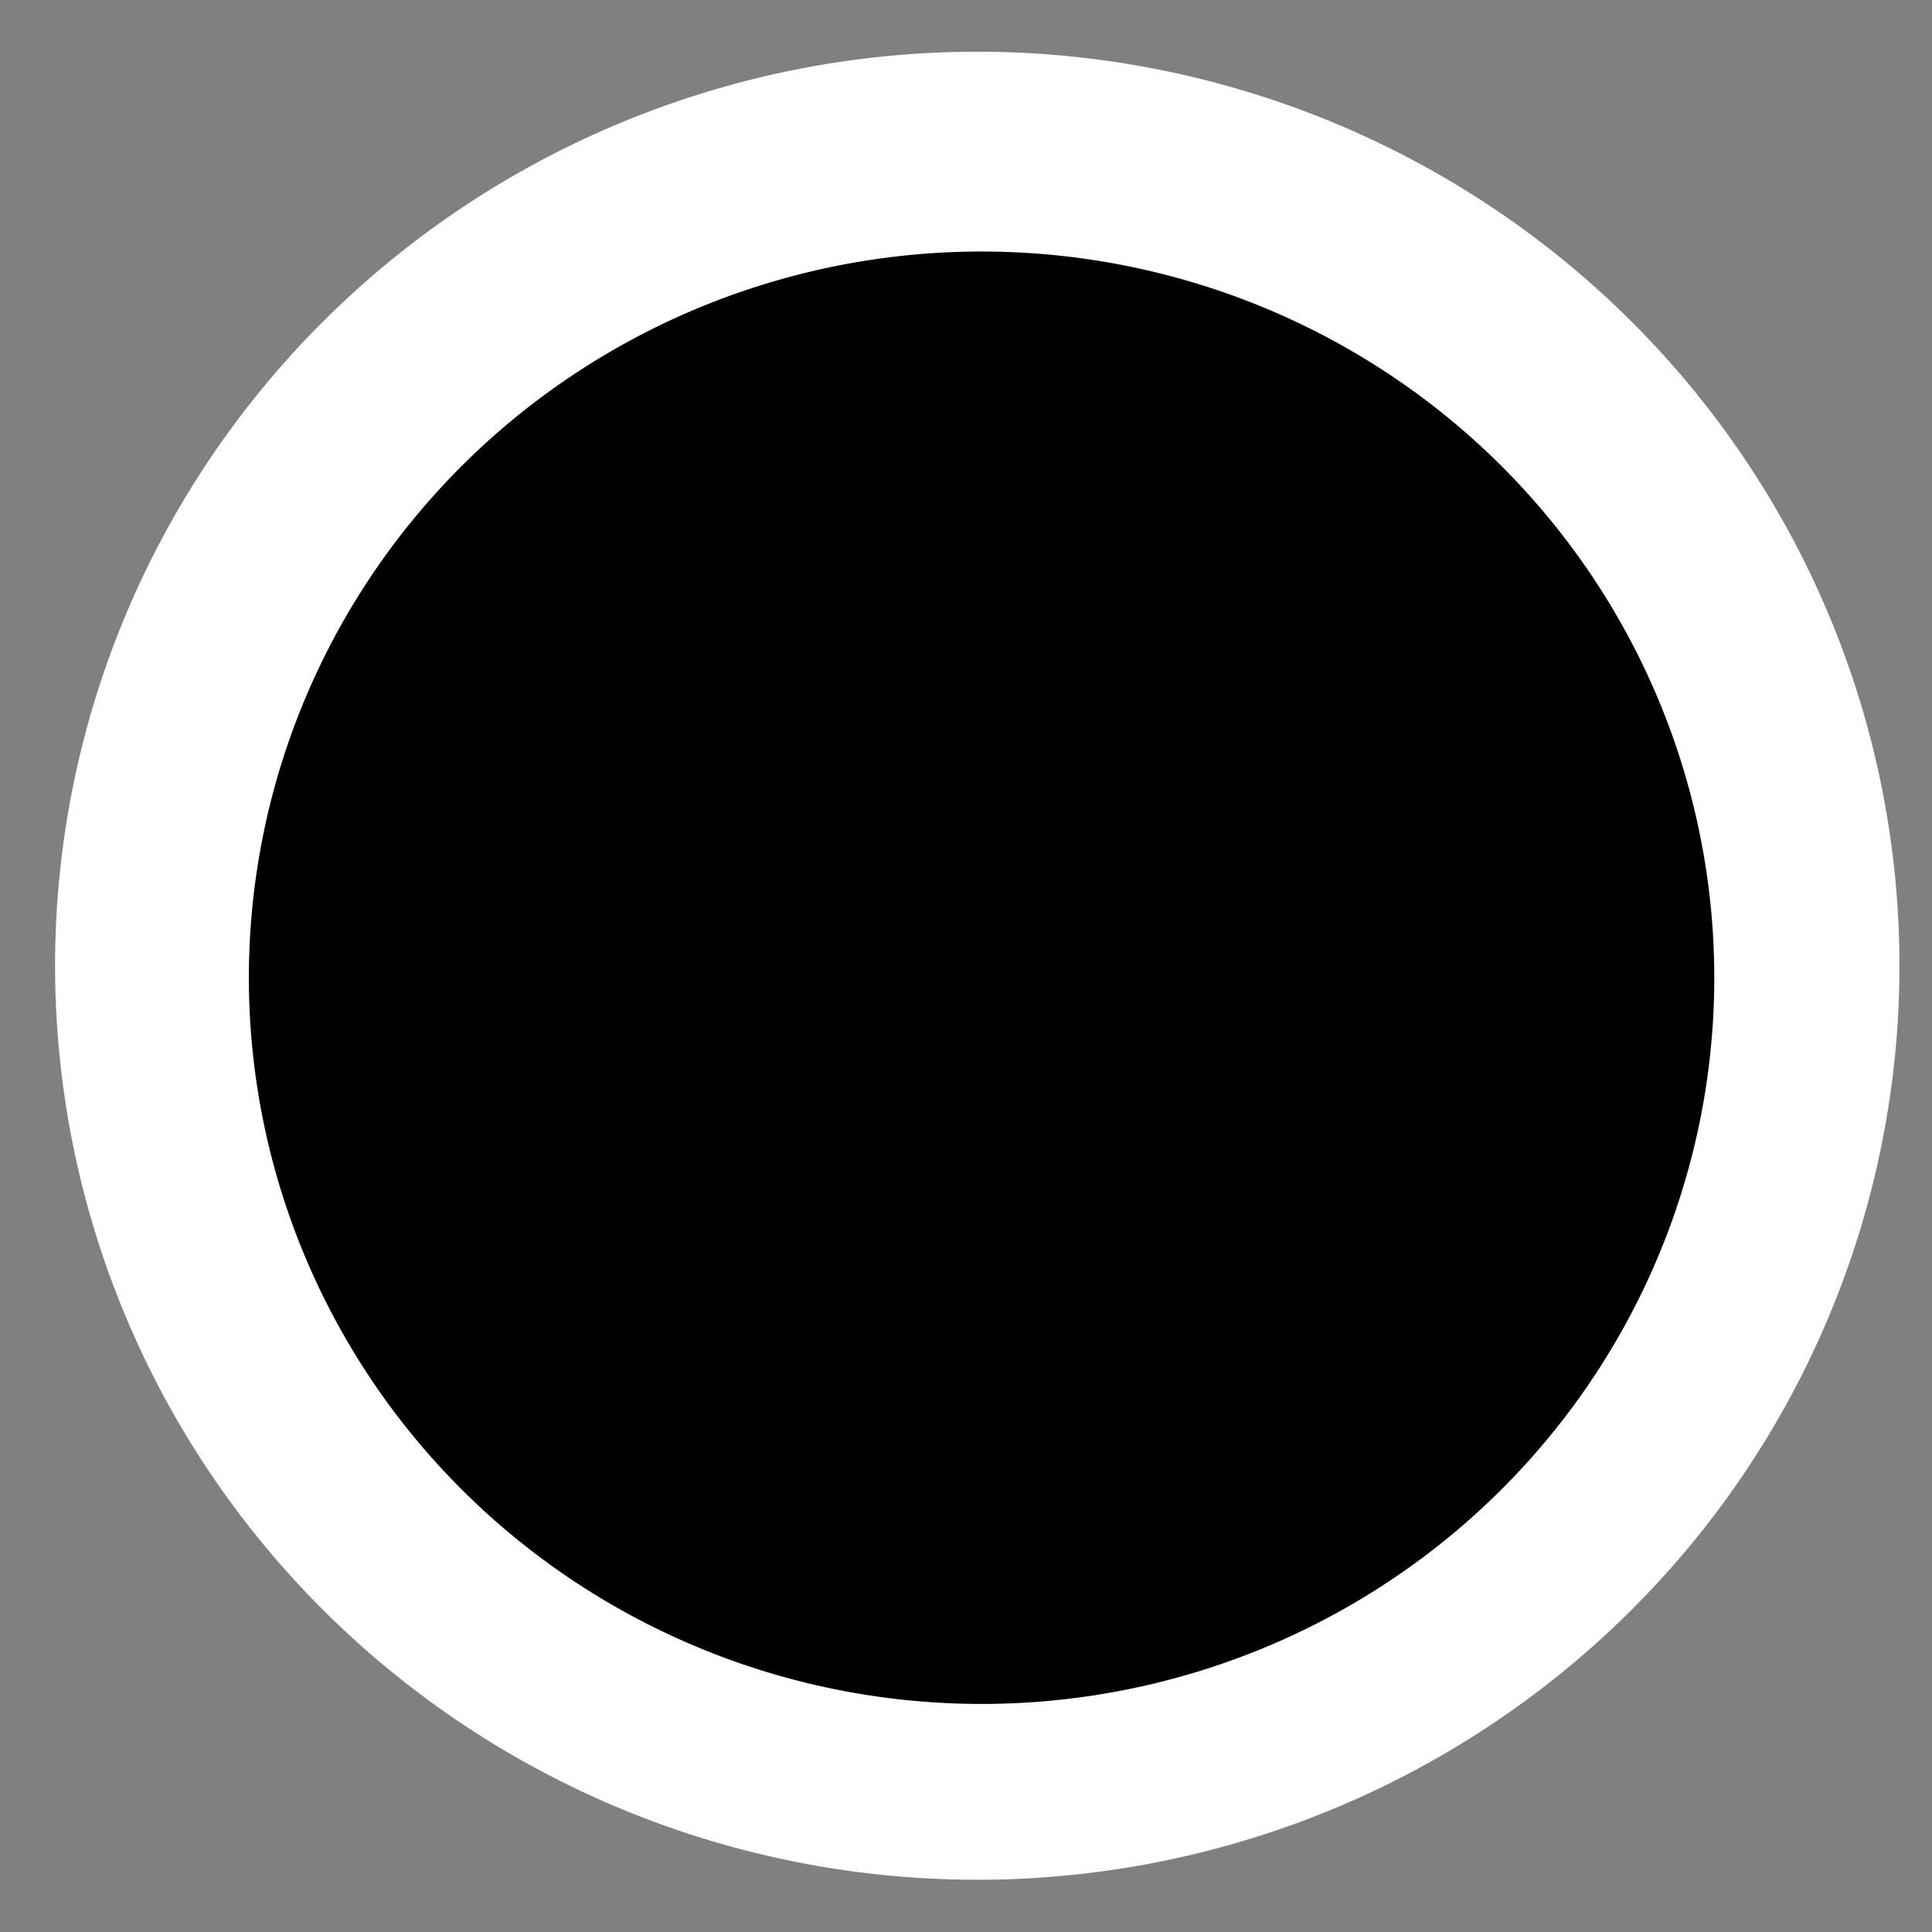 <?xml version="1.0" encoding="UTF-8" standalone="no"?>
<!-- Created with Inkscape (http://www.inkscape.org/) -->

<svg
   xmlns:dc="http://purl.org/dc/elements/1.1/"
   xmlns:cc="http://creativecommons.org/ns#"
   xmlns:rdf="http://www.w3.org/1999/02/22-rdf-syntax-ns#"
   xmlns:svg="http://www.w3.org/2000/svg"
   xmlns="http://www.w3.org/2000/svg"
   xmlns:sodipodi="http://sodipodi.sourceforge.net/DTD/sodipodi-0.dtd"
   xmlns:inkscape="http://www.inkscape.org/namespaces/inkscape"
   width="48px"
   height="48px"
   id="svg3304"
   sodipodi:version="0.32"
   inkscape:version="0.48.5 r10040"
   sodipodi:docname="camera-web.svg"
   version="1.1">
  <rect width="100%" height="100%" fill="#808080" stroke="none"/>
  <defs
     id="defs3306" />
  <sodipodi:namedview
     id="base"
     pagecolor="#ffffff"
     bordercolor="#666666"
     borderopacity="1.0"
     inkscape:pageopacity="0.0"
     inkscape:pageshadow="2"
     inkscape:zoom="7"
     inkscape:cx="24"
     inkscape:cy="24"
     inkscape:current-layer="layer1"
     showgrid="true"
     inkscape:grid-bbox="true"
     inkscape:document-units="px"
     inkscape:window-width="1914"
     inkscape:window-height="1031"
     inkscape:window-x="0"
     inkscape:window-y="25"
     inkscape:window-maximized="1" />
  <g
     id="layer1"
     inkscape:label="Layer 1"
     inkscape:groupmode="layer">
    <path
       transform="matrix(0.949,0,0,0.949,1.504,1.15)"
       sodipodi:type="arc"
       style="fill:#ffffff;fill-opacity:1;fill-rule:evenodd;stroke:none"
       id="path3312-5"
       sodipodi:cx="24"
       sodipodi:cy="24.071428"
       sodipodi:rx="24.142857"
       sodipodi:ry="23.928572"
       d="m 48.143,24.071 a 24.143,23.929 0 1 1 -48.286,0 24.143,23.929 0 1 1 48.286,0 z" />
    <path
       sodipodi:type="arc"
       style="fill:#000000;fill-opacity:1;fill-rule:evenodd;stroke:none"
       id="path3312-8"
       sodipodi:cx="24"
       sodipodi:cy="24.071428"
       sodipodi:rx="24.142857"
       sodipodi:ry="23.928572"
       d="m 48.143,24.071 a 24.143,23.929 0 1 1 -48.286,0 24.143,23.929 0 1 1 48.286,0 z"
       transform="matrix(0.754,0,0,0.754,6.291,6.142)" />
  </g>
</svg>
